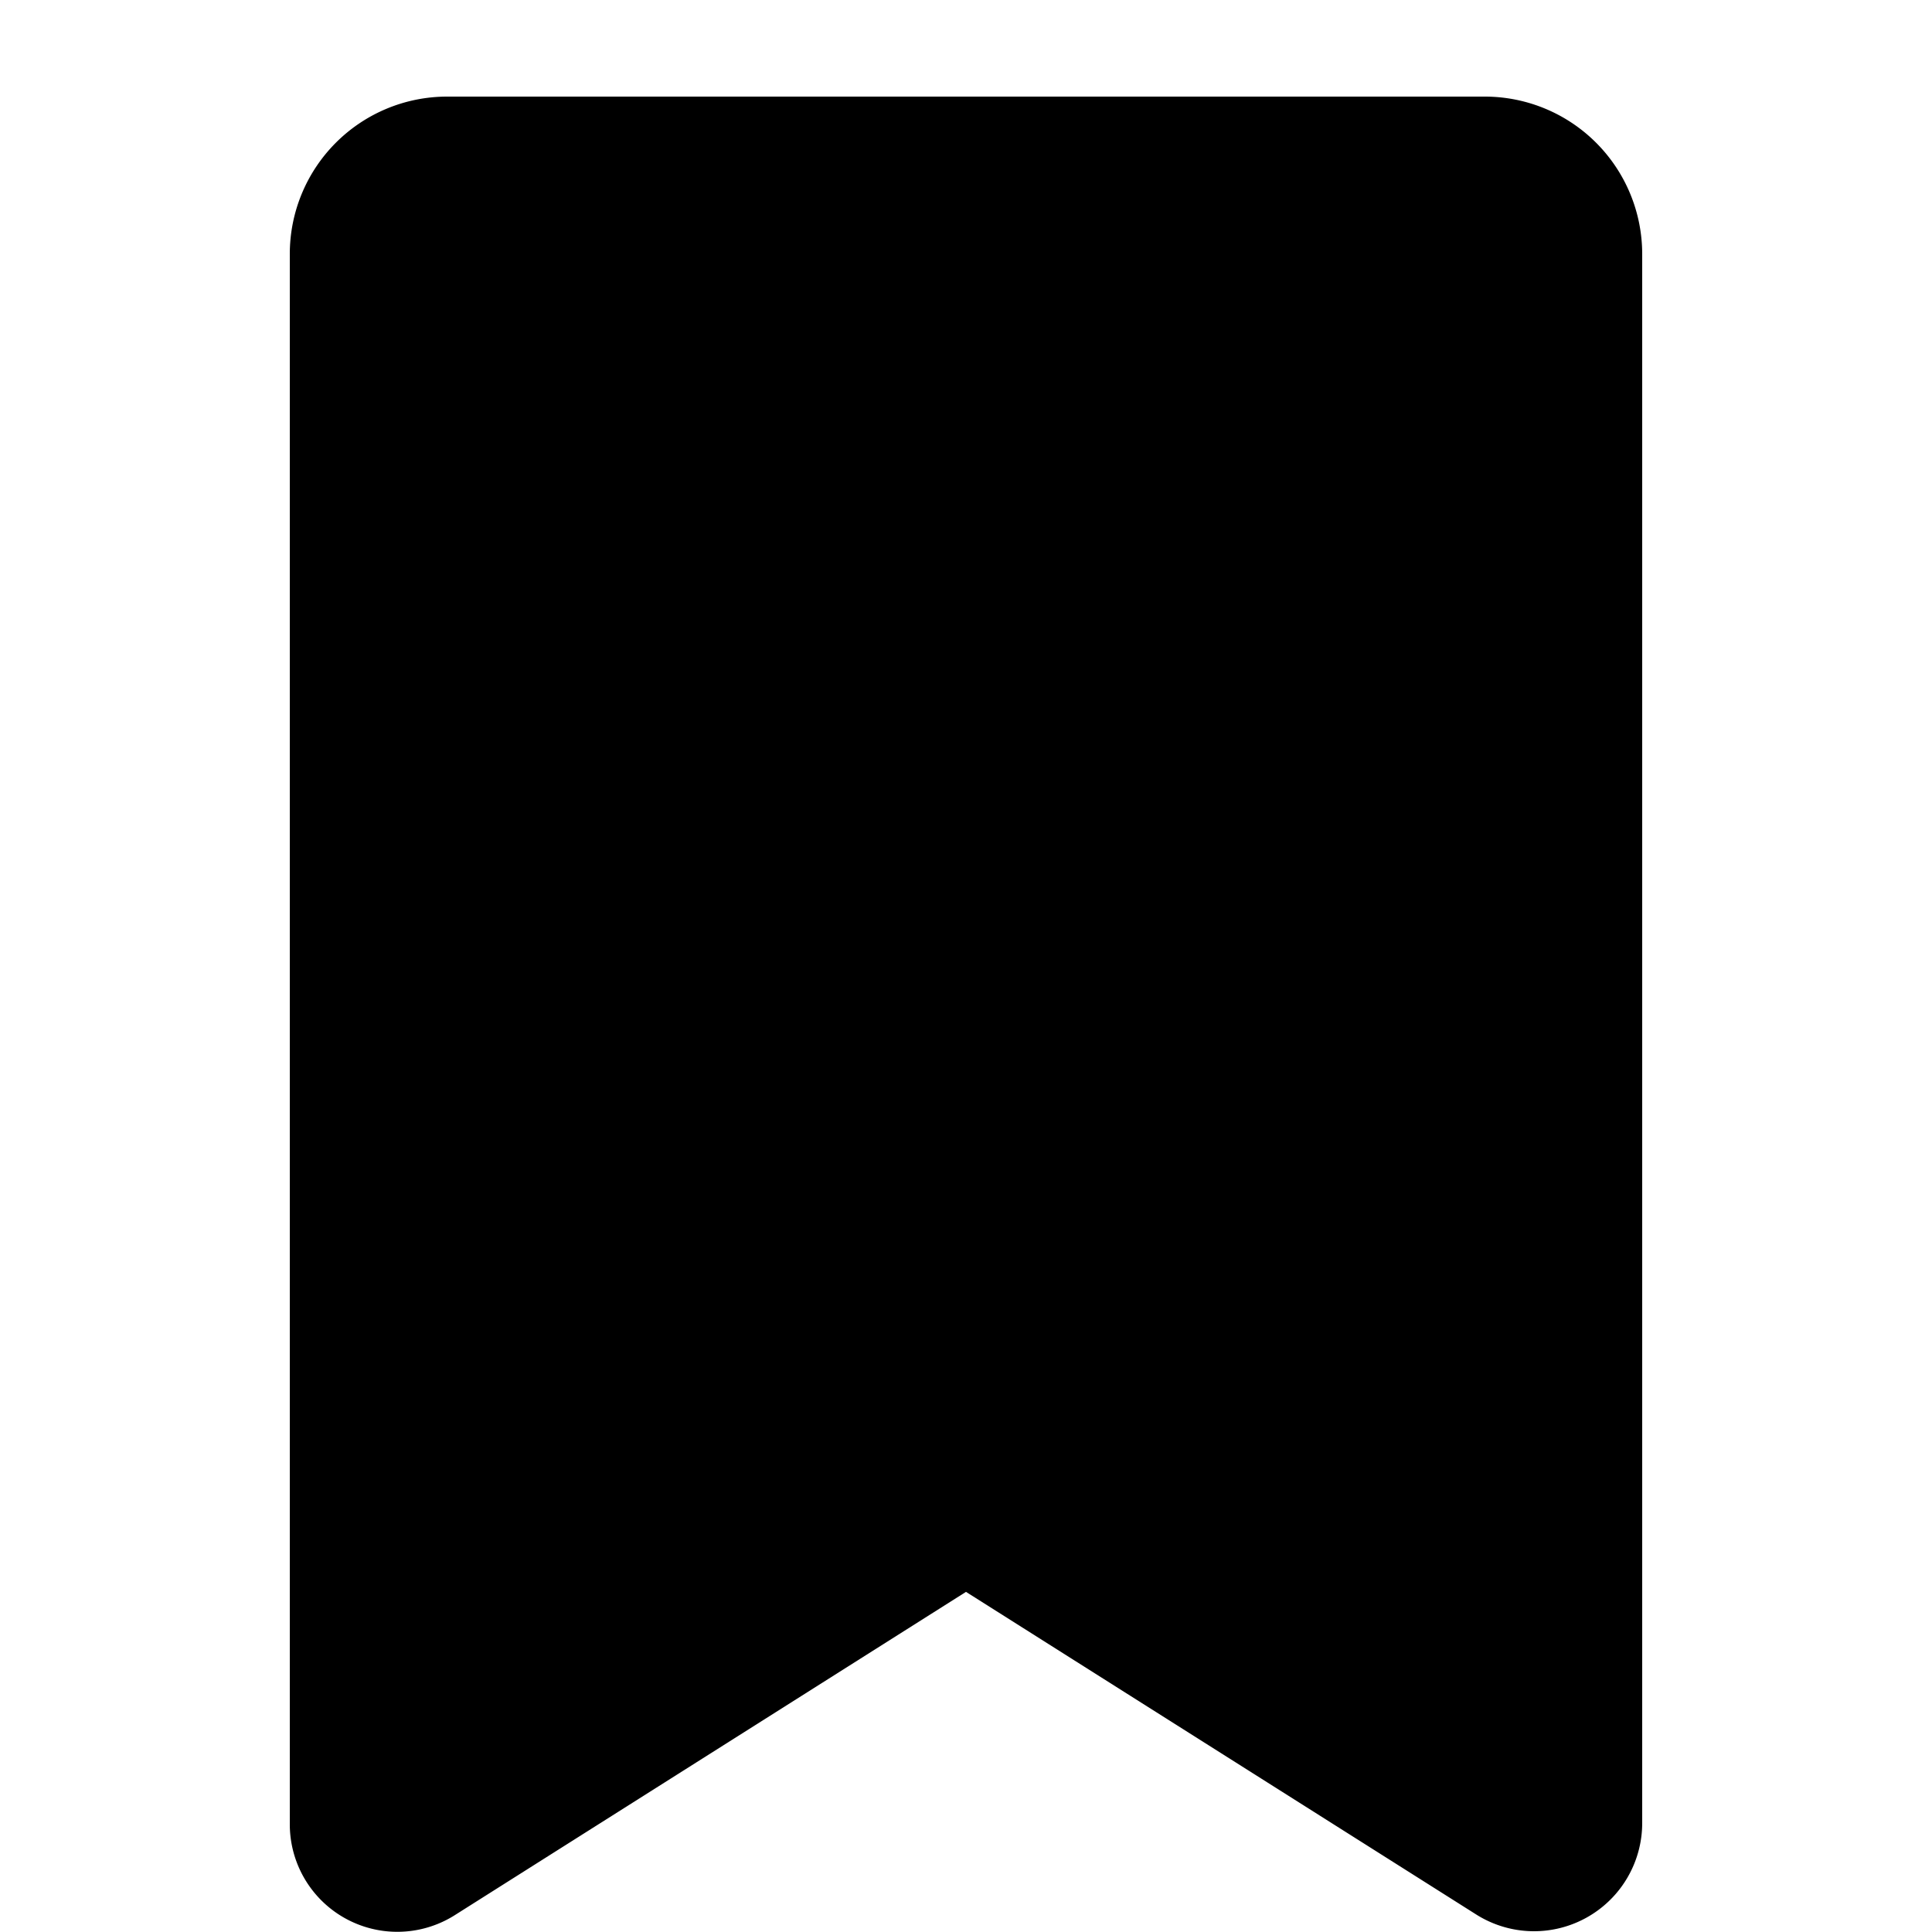 <svg xmlns="http://www.w3.org/2000/svg" width="20" height="20" fill="currentColor"><path d="M15.372 1H4.628A1.629 1.629 0 0 0 3 2.628v16.256a1.113 1.113 0 0 0 1.709.941L10 16.479l5.282 3.34A1.12 1.12 0 0 0 17 18.873V2.628A1.63 1.63 0 0 0 15.372 1Z"/></svg>